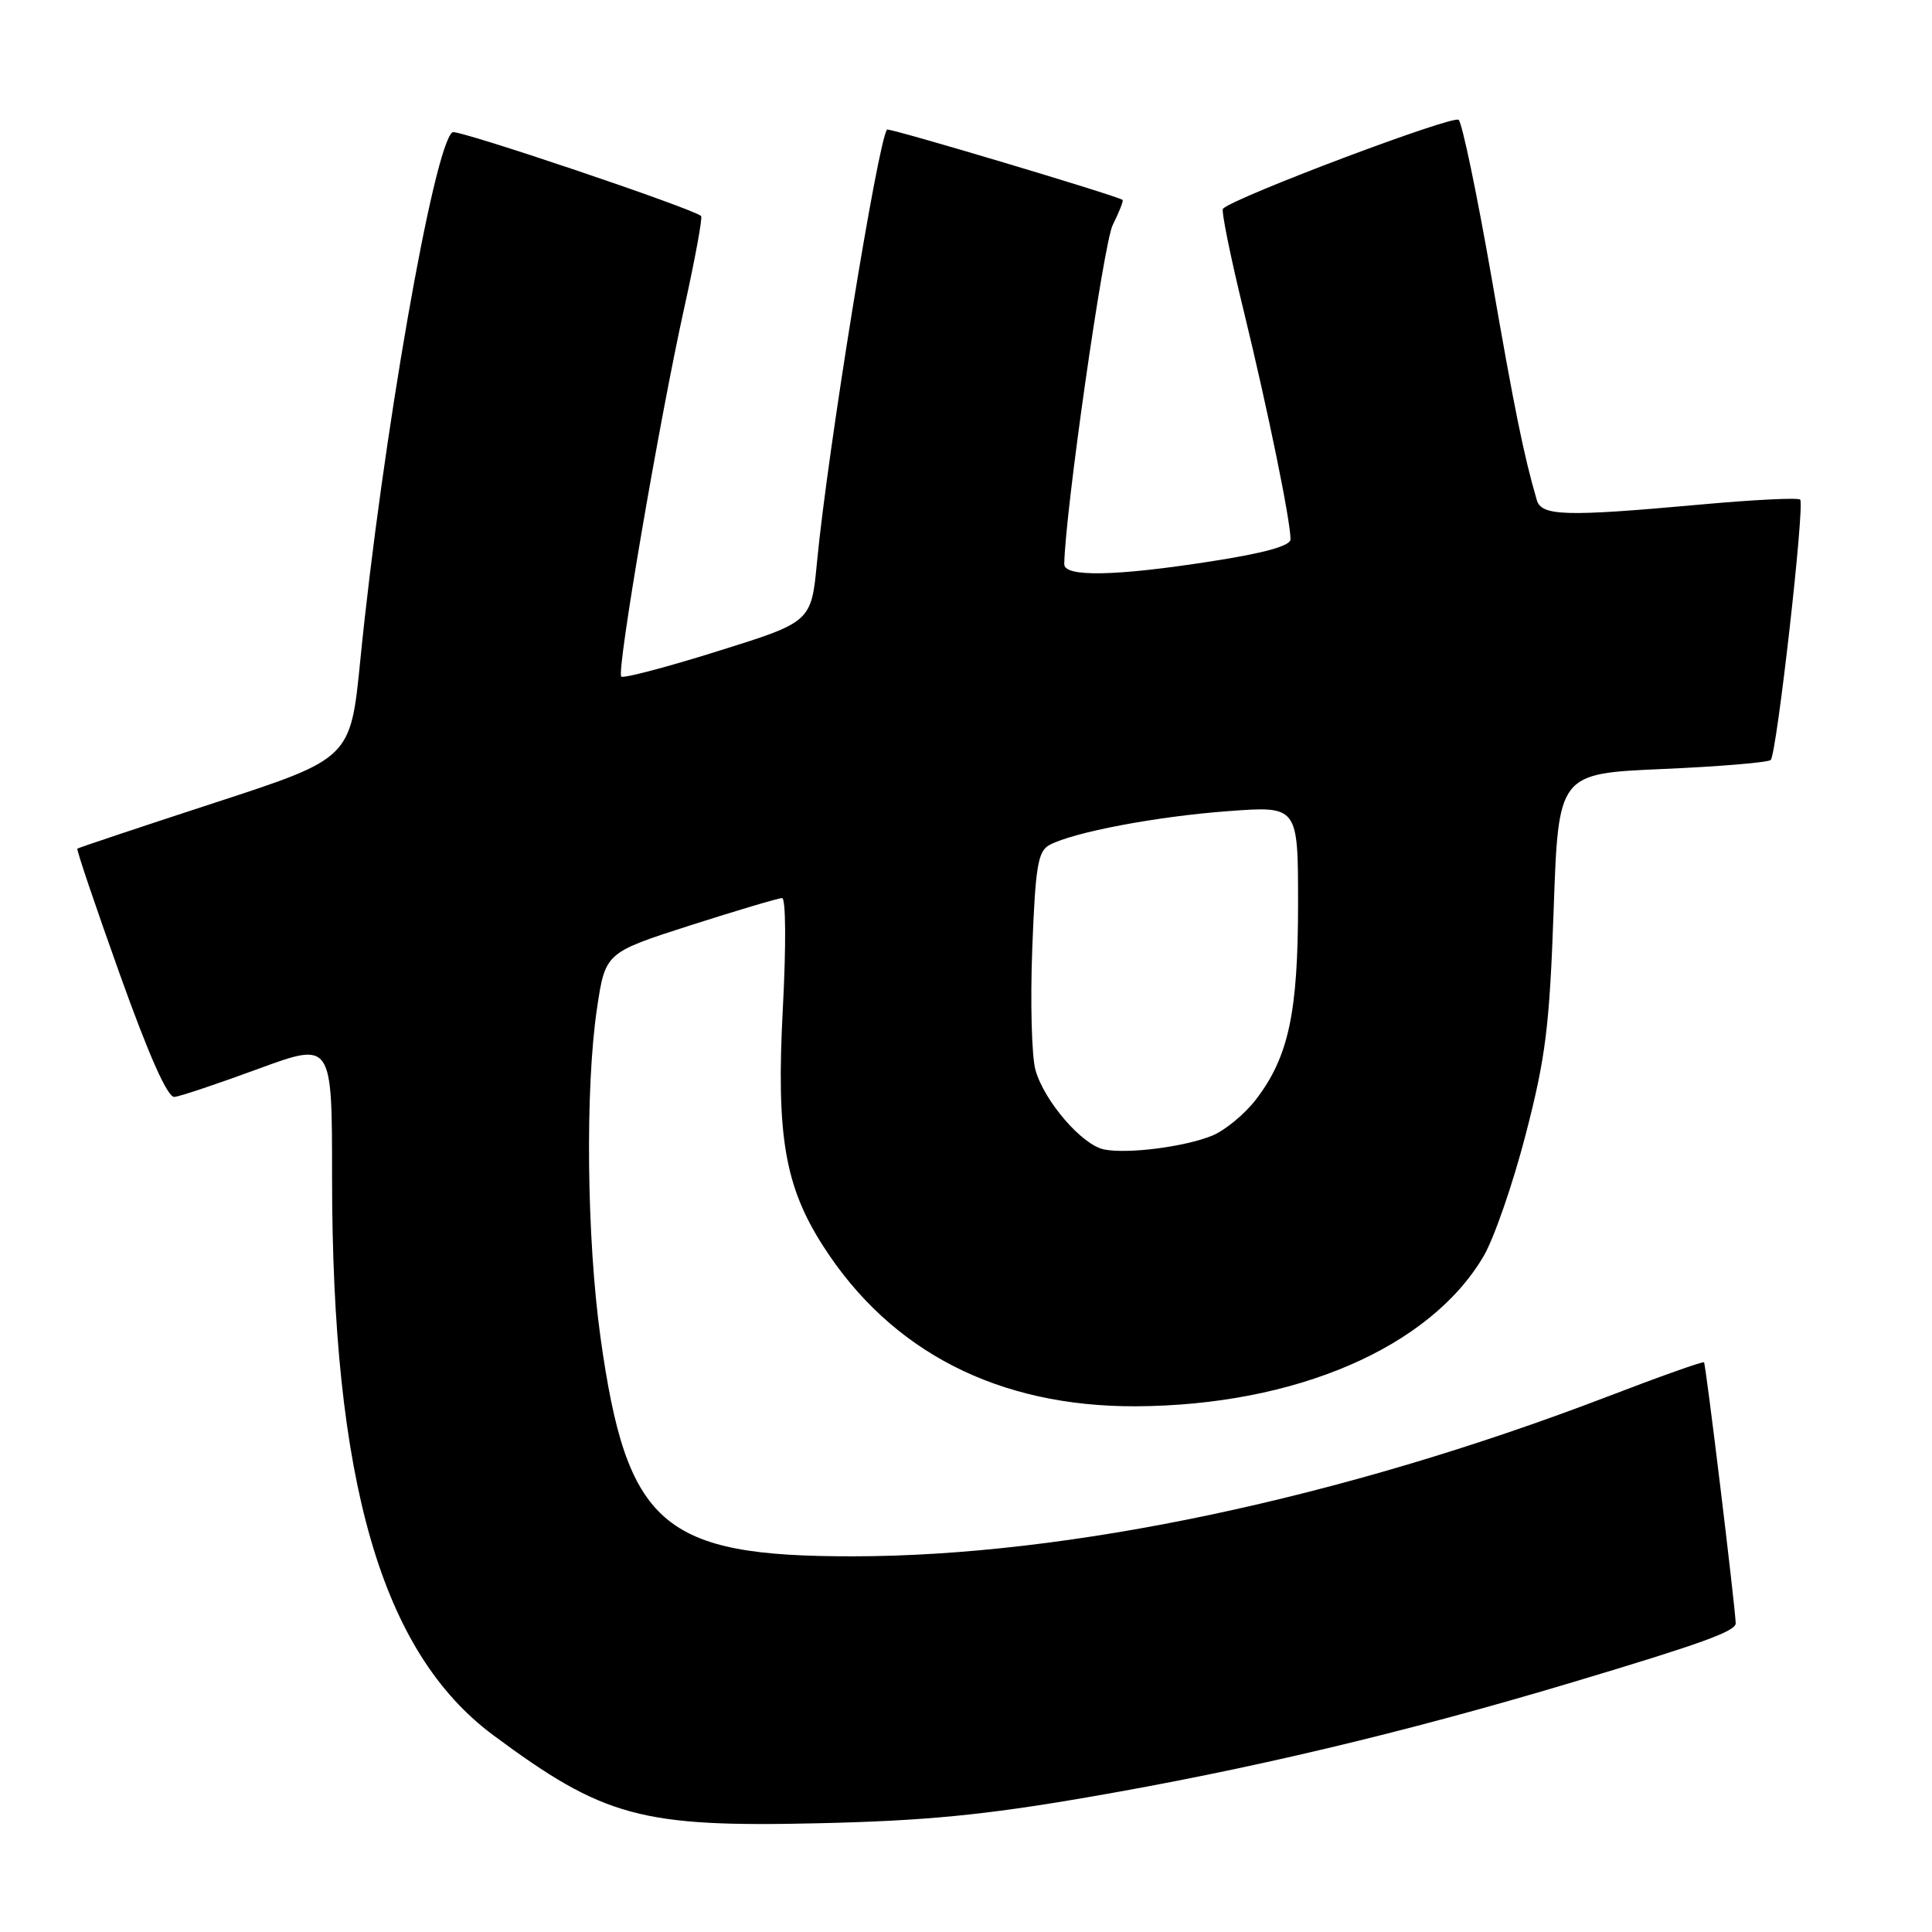 <?xml version="1.0" encoding="UTF-8" standalone="no"?>
<!DOCTYPE svg PUBLIC "-//W3C//DTD SVG 1.1//EN" "http://www.w3.org/Graphics/SVG/1.1/DTD/svg11.dtd" >
<svg xmlns="http://www.w3.org/2000/svg" xmlns:xlink="http://www.w3.org/1999/xlink" version="1.1" viewBox="0 0 256 256">
 <g >
 <path fill="currentColor"
d=" M 144.03 238.16 C 165.34 234.50 185.94 229.62 208.33 222.92 C 225.44 217.80 230.01 216.15 229.99 215.09 C 229.93 212.93 226.03 180.70 225.79 180.51 C 225.63 180.37 219.83 182.43 212.91 185.09 C 177.74 198.55 141.55 206.21 113.00 206.22 C 87.76 206.24 83.05 202.15 79.57 177.22 C 77.74 164.07 77.53 144.26 79.10 133.65 C 80.21 126.23 80.21 126.23 91.48 122.61 C 97.68 120.63 103.15 119.00 103.63 119.00 C 104.13 119.00 104.17 125.32 103.73 133.64 C 102.84 150.46 103.98 157.18 109.08 165.12 C 118.06 179.13 132.29 186.41 150.50 186.34 C 171.67 186.24 189.49 178.55 196.59 166.44 C 197.97 164.09 200.48 156.83 202.16 150.33 C 204.81 140.10 205.32 136.06 205.87 120.50 C 206.50 102.50 206.50 102.50 220.26 101.90 C 227.84 101.57 234.30 101.03 234.63 100.70 C 235.43 99.90 239.17 66.83 238.53 66.20 C 238.25 65.92 232.29 66.22 225.27 66.86 C 207.40 68.48 204.25 68.39 203.63 66.25 C 201.90 60.30 200.69 54.36 197.61 36.62 C 195.70 25.69 193.76 16.36 193.28 15.88 C 192.60 15.20 163.78 26.05 162.05 27.65 C 161.80 27.89 163.04 34.02 164.82 41.29 C 168.00 54.35 171.00 68.97 171.00 71.46 C 171.00 72.33 167.56 73.28 160.56 74.37 C 147.85 76.36 140.99 76.49 141.02 74.75 C 141.12 67.93 146.22 32.27 147.44 29.82 C 148.30 28.09 148.89 26.59 148.75 26.49 C 147.97 25.92 117.77 16.90 117.54 17.17 C 116.34 18.60 109.64 59.89 108.26 74.45 C 107.50 82.41 107.50 82.41 95.15 86.27 C 88.36 88.40 82.59 89.92 82.32 89.65 C 81.67 89.00 87.36 55.73 90.67 40.77 C 92.11 34.27 93.11 28.81 92.90 28.62 C 91.68 27.58 60.63 17.11 59.97 17.52 C 57.51 19.04 50.63 58.43 47.74 87.50 C 46.45 100.50 46.45 100.50 28.48 106.36 C 18.59 109.59 10.39 112.33 10.25 112.45 C 10.11 112.57 12.64 120.05 15.87 129.08 C 19.78 140.00 22.21 145.45 23.12 145.35 C 23.88 145.27 28.89 143.59 34.25 141.62 C 44.00 138.04 44.00 138.04 44.00 155.93 C 44.00 196.32 50.52 218.90 65.37 229.93 C 80.02 240.80 84.96 242.14 108.50 241.59 C 122.53 241.27 130.37 240.51 144.03 238.16 Z  M 146.30 152.31 C 143.38 151.73 138.34 145.88 137.20 141.76 C 136.70 139.95 136.51 132.72 136.78 125.69 C 137.20 114.74 137.53 112.79 139.07 111.96 C 142.24 110.27 153.23 108.18 162.75 107.48 C 172.00 106.79 172.00 106.79 172.00 119.73 C 172.00 134.16 170.75 140.02 166.45 145.65 C 164.96 147.61 162.33 149.78 160.62 150.48 C 156.96 151.97 149.44 152.93 146.30 152.31 Z "/>
</g>
</svg>